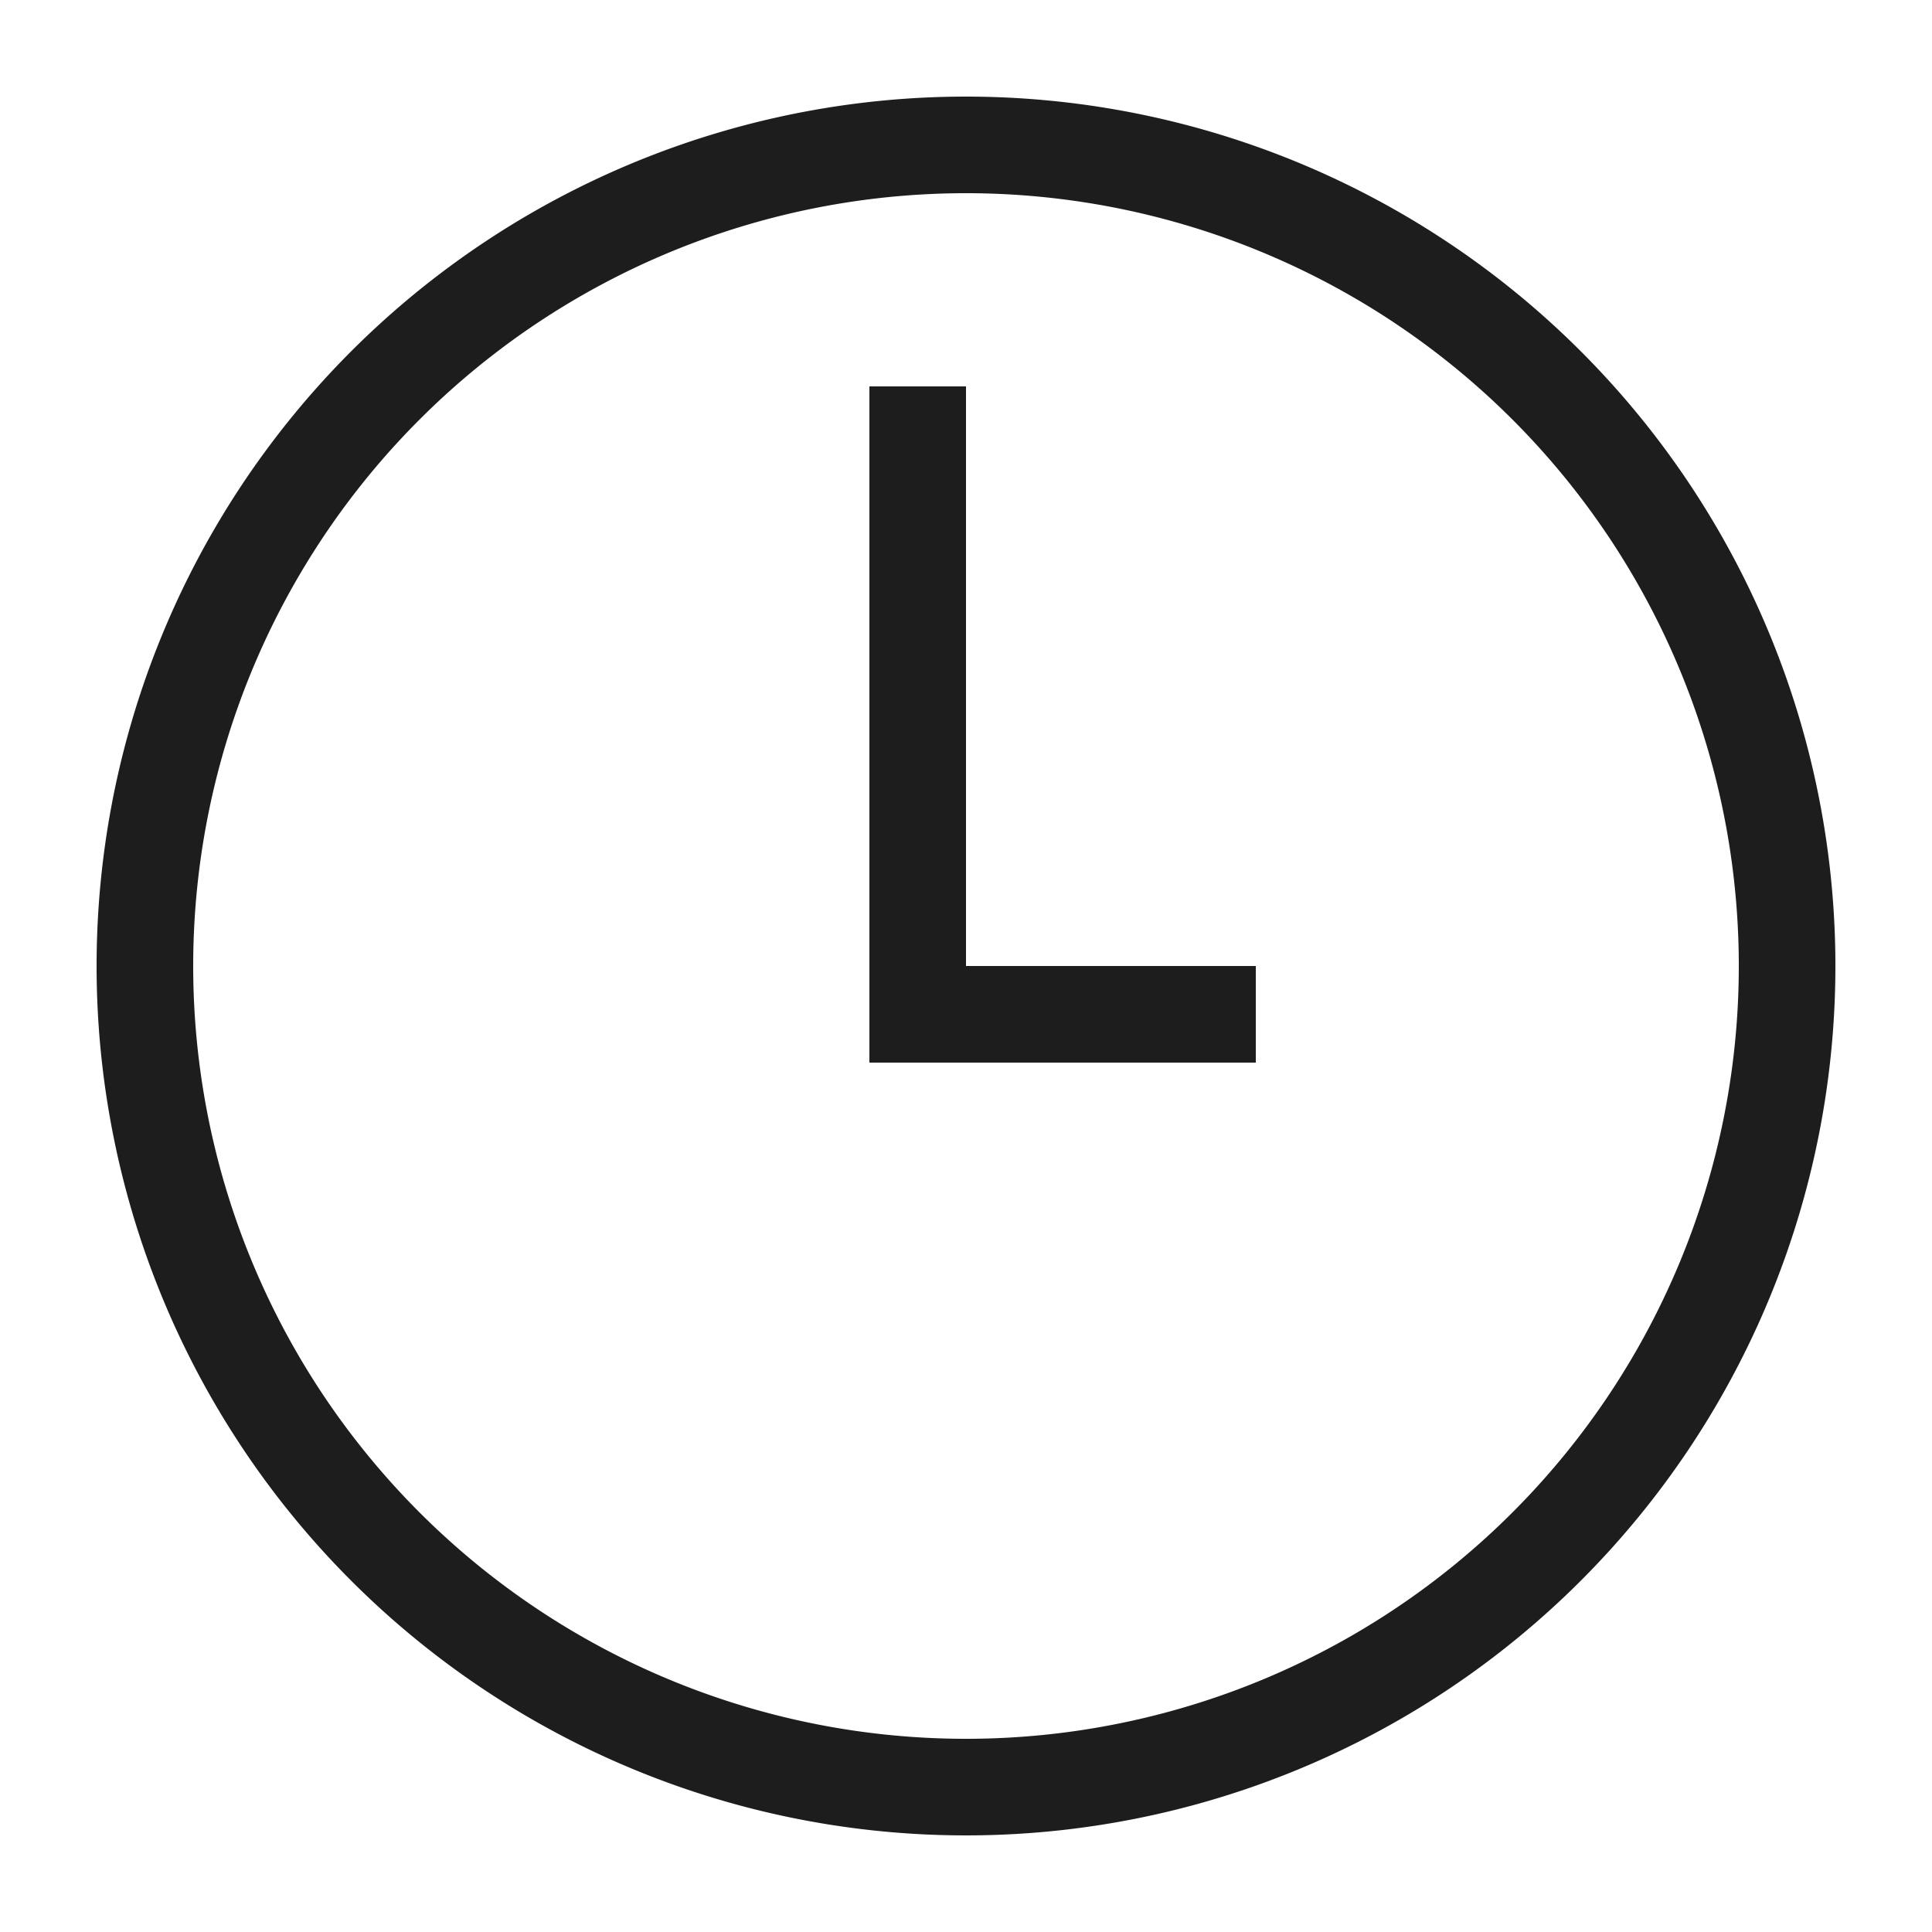<svg xmlns="http://www.w3.org/2000/svg" viewBox="0 0 20 20"><polygon class="icon-sprite__shape" fill="#1d1d1d" points="10 4 9 4 9 10 9 11 13 11 13 10 10 10 10 4"/><path class="icon-sprite__shape" fill="#1d1d1d" d="M10,1a9,9,0,1,0,9,9A9,9,0,0,0,10,1Zm0,17a8,8,0,1,1,8-8A8,8,0,0,1,10,18Z"/></svg>
